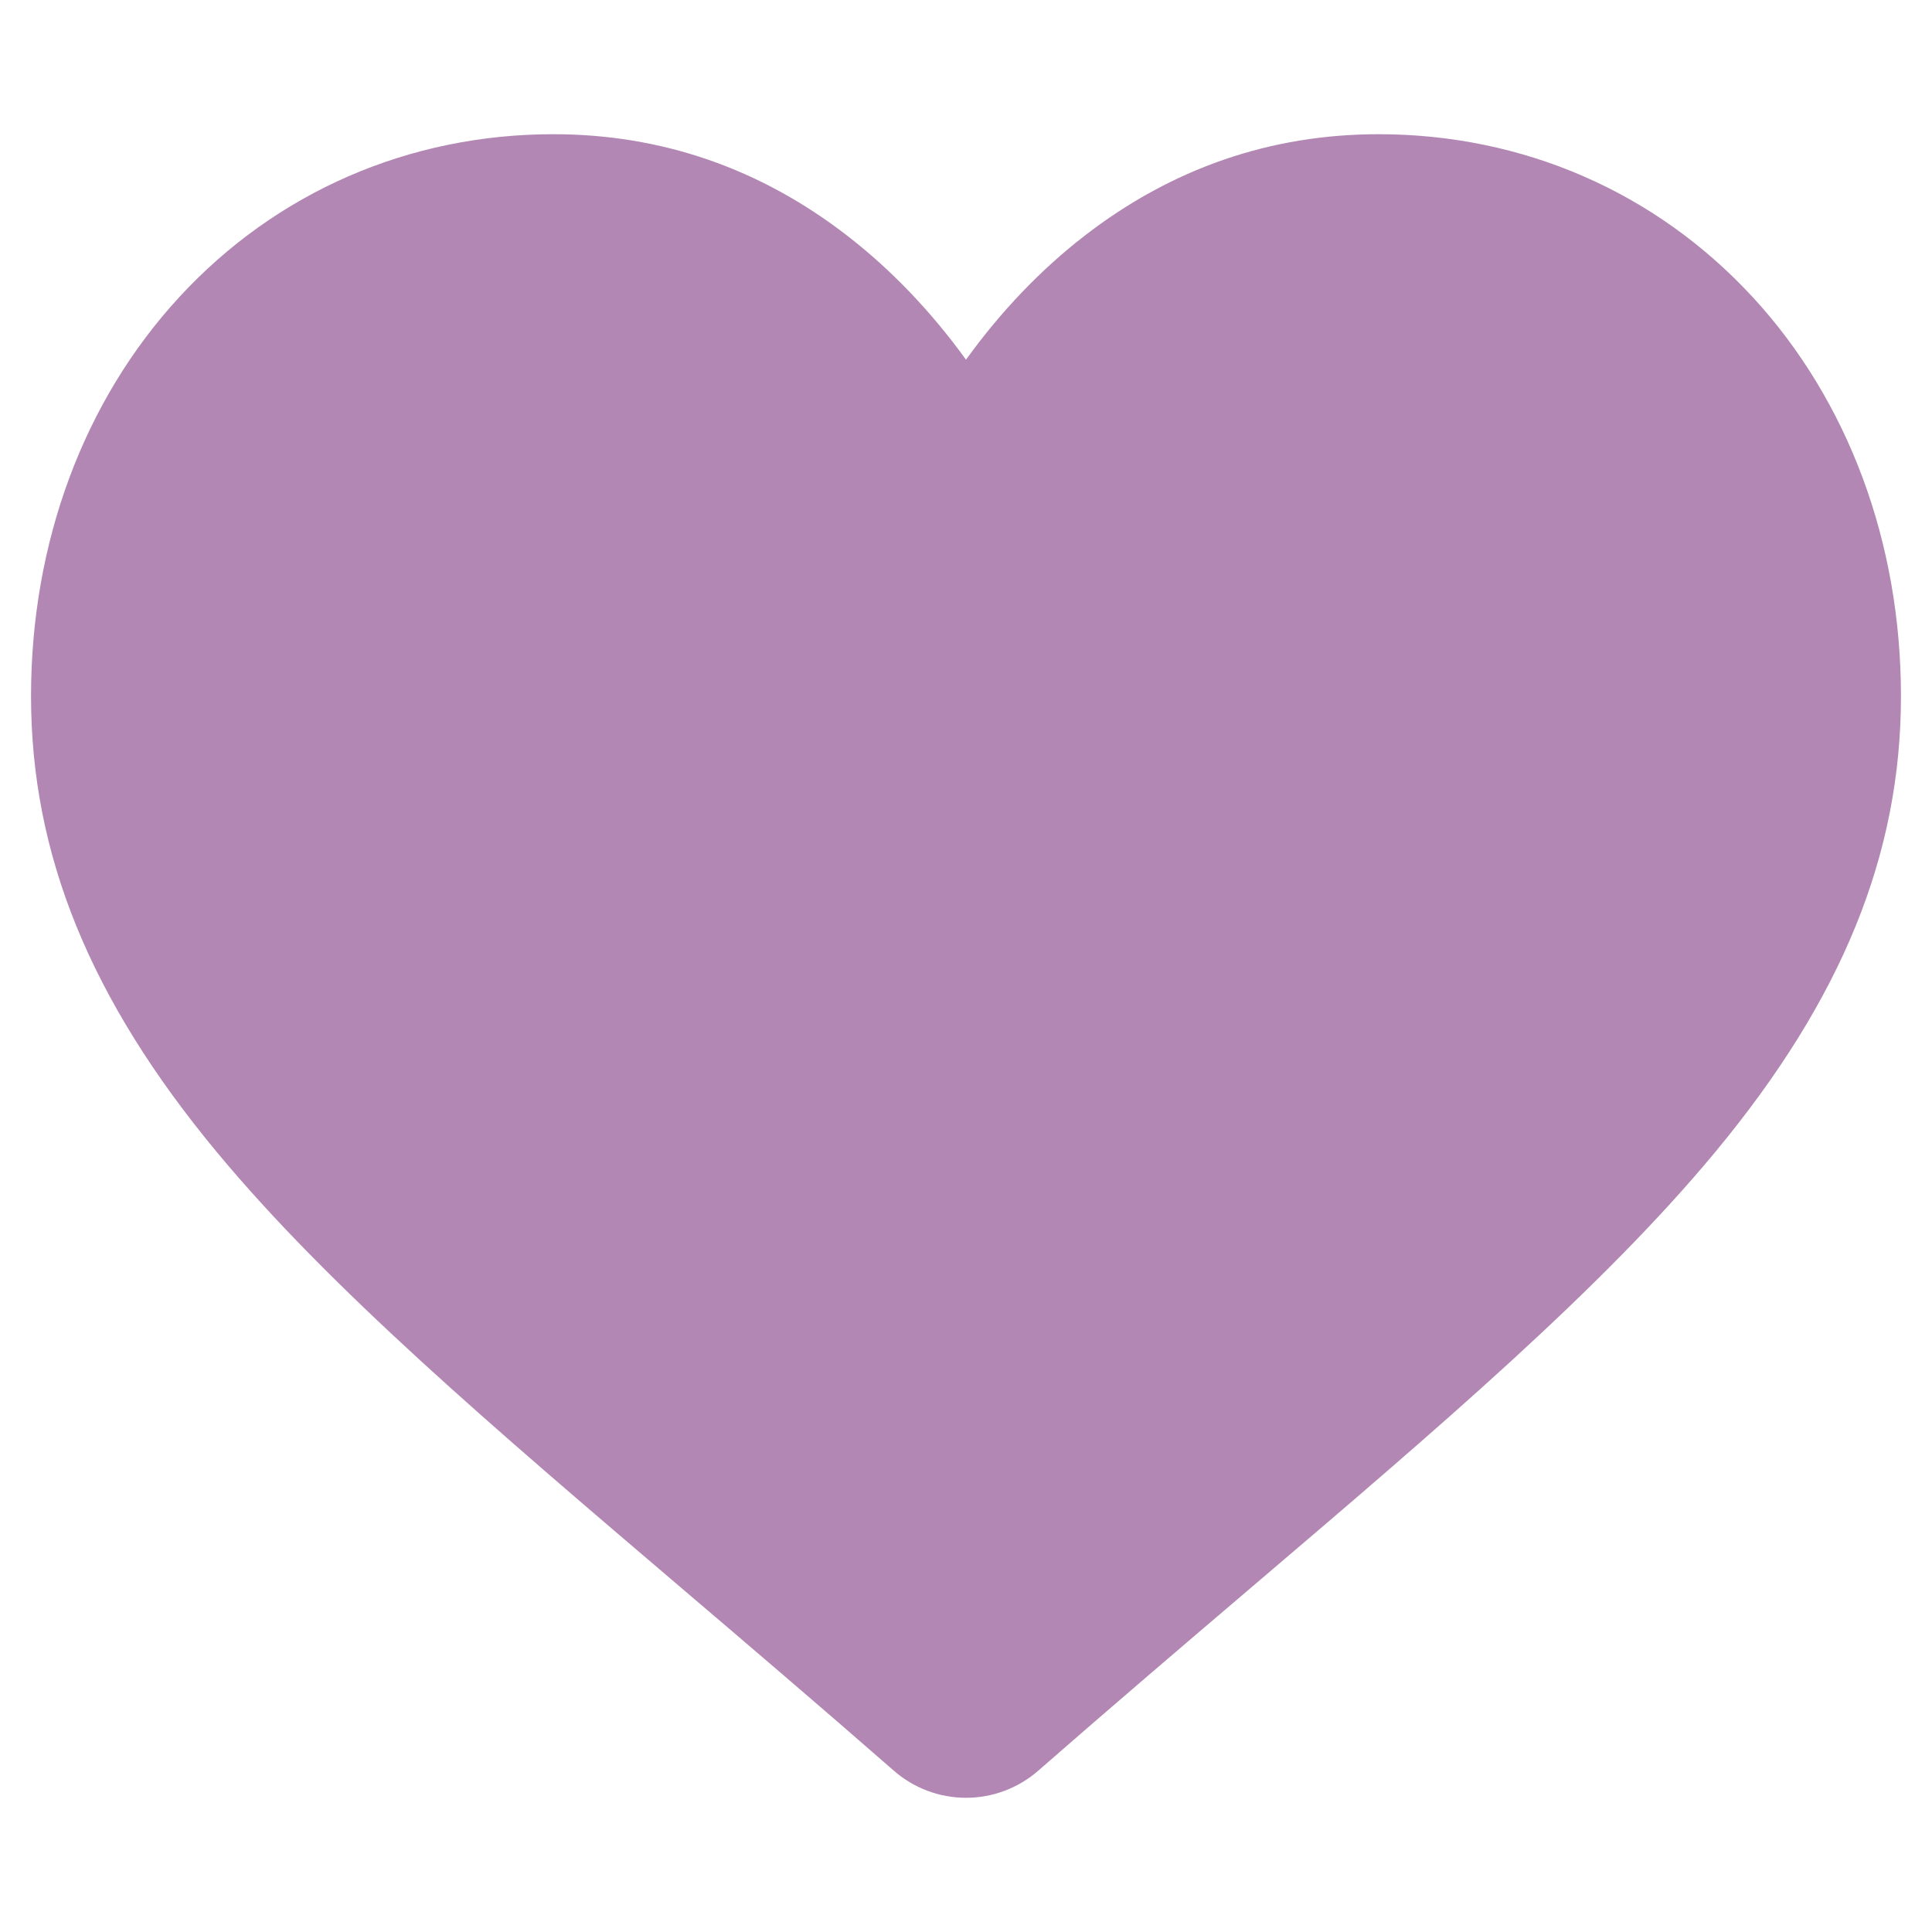<?xml version="1.0" encoding="UTF-8" standalone="no"?>
<svg
   xmlns:dc="http://purl.org/dc/elements/1.1/"
   xmlns:cc="http://creativecommons.org/ns#"
   xmlns:rdf="http://www.w3.org/1999/02/22-rdf-syntax-ns#"
   xmlns:svg="http://www.w3.org/2000/svg"
   xmlns="http://www.w3.org/2000/svg"
   height="30"
   width="30"
   id="svg4"
   version="1.1"
   viewBox="0 -28 30 30">
  <defs
     id="defs8" />
  <path
     style="stroke-width:0.057;fill:#b387b3;fill-opacity:1"
     id="path2"
     d="m 27.214,-23.388 c -1.503,-1.63 -3.565,-2.528 -5.808,-2.528 -1.676,0 -3.211,0.53 -4.562,1.575 -0.682,0.527 -1.3,1.173 -1.844,1.926 -0.545,-0.753 -1.163,-1.398 -1.845,-1.926 -1.351,-1.045 -2.886,-1.575 -4.562,-1.575 -2.242,0 -4.305,0.898 -5.808,2.528 -1.485,1.611 -2.303,3.812 -2.303,6.198 0,2.456 0.915,4.703 2.88,7.074 1.758,2.121 4.284,4.273 7.209,6.766 0.999,0.851 2.131,1.816 3.307,2.844 0.311,0.272 0.709,0.422 1.122,0.422 0.413,0 0.812,-0.15 1.122,-0.421 1.176,-1.028 2.308,-1.993 3.308,-2.845 2.925,-2.492 5.451,-4.645 7.208,-6.766 1.965,-2.371 2.88,-4.618 2.88,-7.074 0,-2.386 -0.818,-4.587 -2.303,-6.198 z m 0,0" />
</svg>
